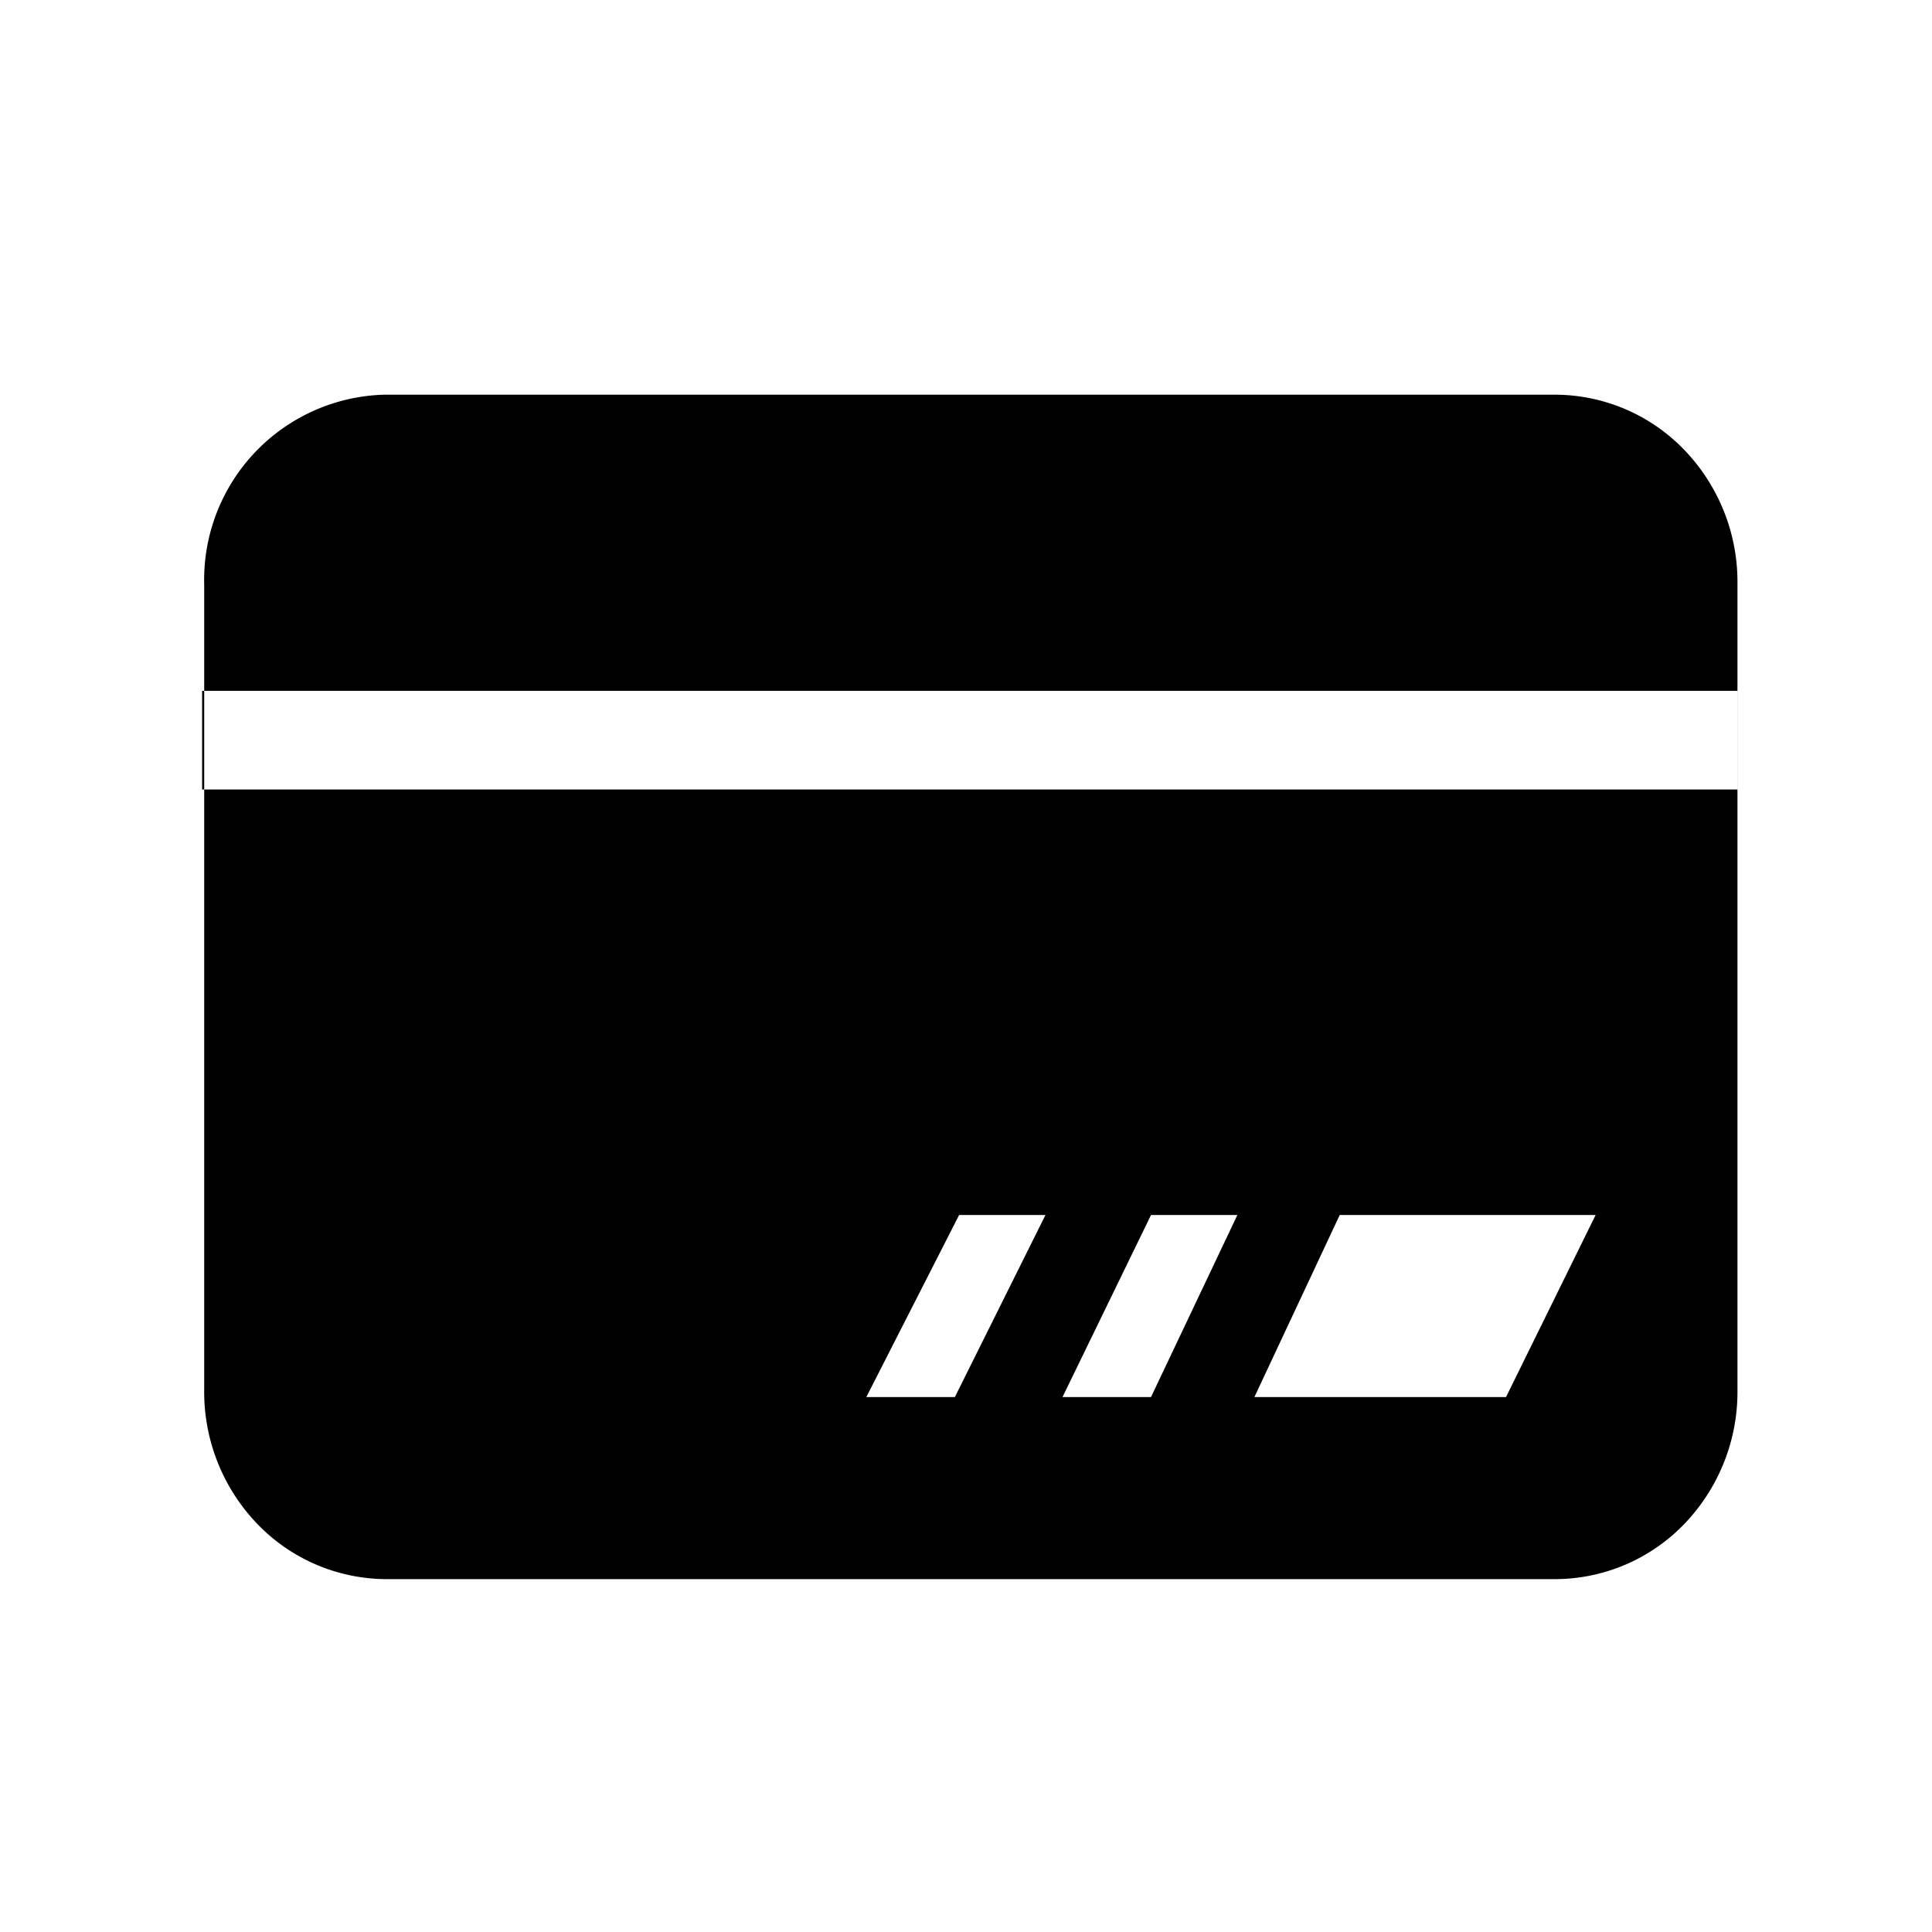 <svg xmlns="http://www.w3.org/2000/svg" width="46" height="46" viewBox="0 0 46 46">
  <g id="银行卡" transform="translate(0.407 0.016)">
    <rect id="矩形_57" data-name="矩形 57" width="46" height="46" transform="translate(-0.407 -0.016)" fill="none"/>
    <path id="路径_331" data-name="路径 331" d="M0,7.05V9.4H36.555V7.05ZM20.08,19.531H18.024l-2.209,4.334h2.108Zm4.569,0H22.593l-2.107,4.334h2.107Zm8.53,0H27.086l-2.031,4.334h5.991ZM32.265,0A4.282,4.282,0,0,1,35.32,1.345a4.534,4.534,0,0,1,1.236,3.172V23.683a4.535,4.535,0,0,1-1.236,3.173A4.282,4.282,0,0,1,32.265,28.2H4.341a4.282,4.282,0,0,1-3.055-1.344A4.535,4.535,0,0,1,.05,23.683V4.517A4.409,4.409,0,0,1,4.316,0Zm0,0" transform="translate(4.405 9.382)" />
  </g>
</svg>
